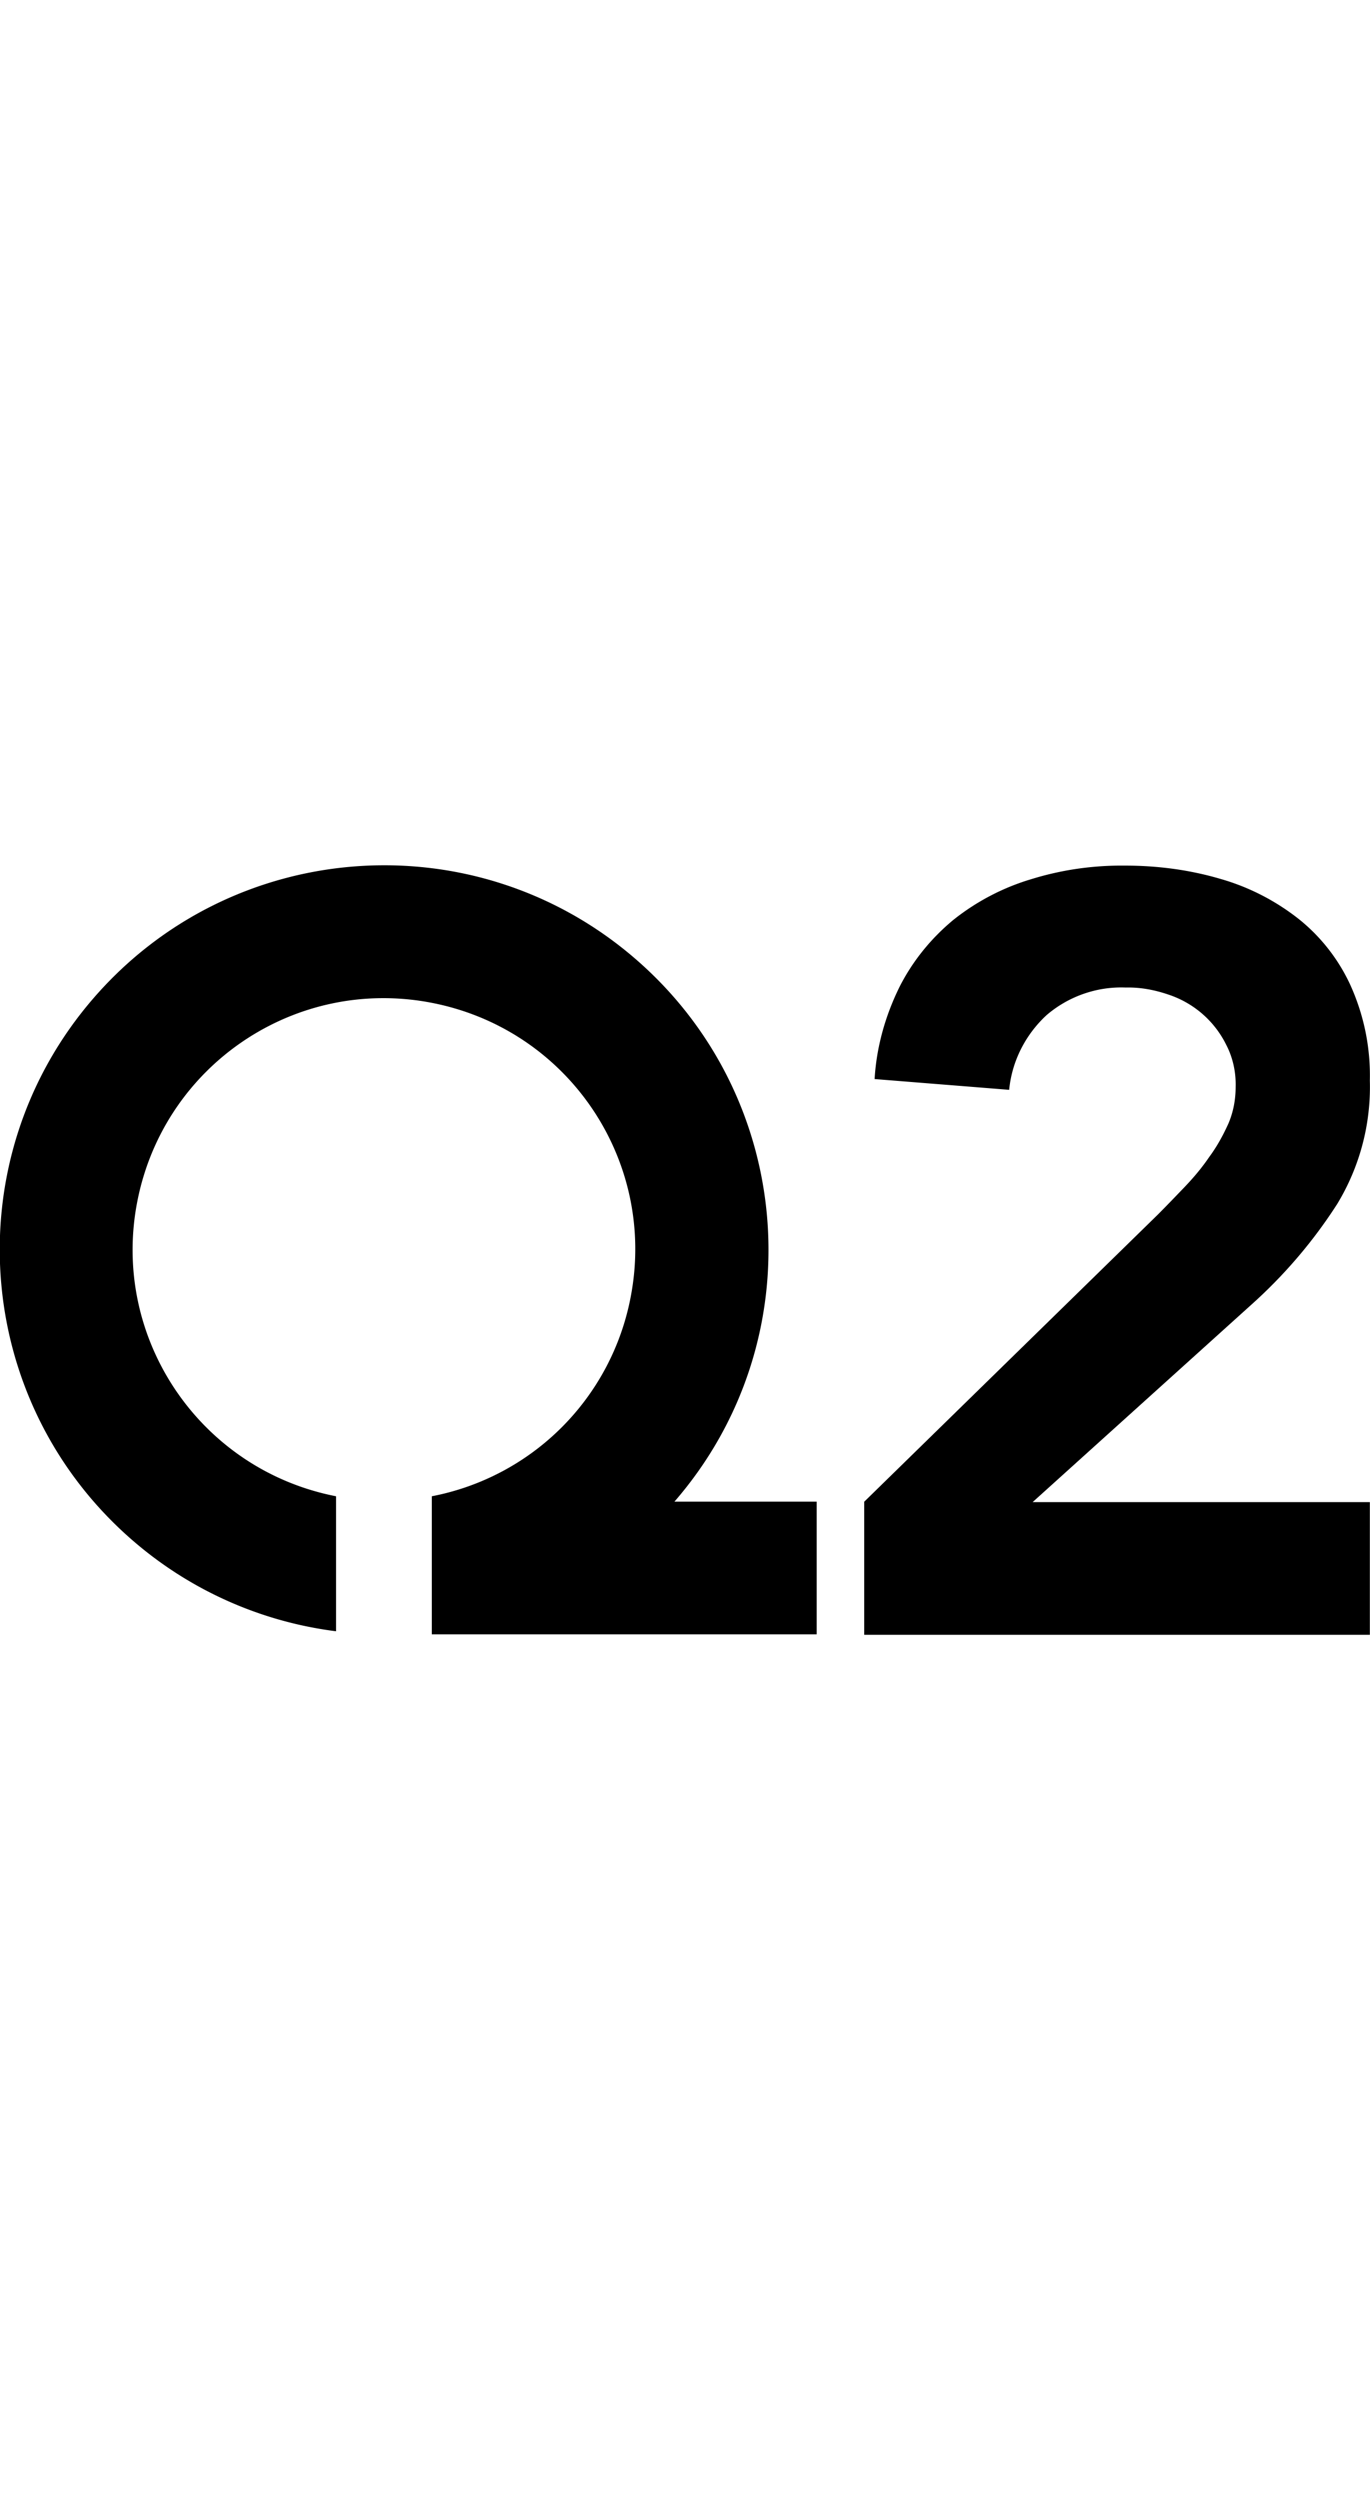 <svg xmlns="http://www.w3.org/2000/svg" xml:space="preserve" class="Navigation--logo" viewBox="0 0 35.63 19.99" height="65">
  <path d="M17.54 16.54c3.62-4.17 3.17-10.48-1-14.1s-10.48-3.17-14.1 1-3.17 10.48 1 14.1a9.982 9.982 0 0 0 5.3 2.37V16.4c-3.54-.69-5.86-4.11-5.17-7.66s4.11-5.86 7.66-5.17 5.86 4.11 5.17 7.66a6.518 6.518 0 0 1-5.17 5.17v3.59h10.01v-3.45h-3.7zM22.476 16.542l7.63-7.46c.22-.22.45-.46.69-.71.24-.25.46-.51.65-.79.2-.27.36-.56.5-.87.13-.3.19-.63.19-.96.01-.37-.07-.75-.24-1.08a2.576 2.576 0 0 0-1.52-1.32c-.35-.12-.73-.19-1.1-.18-.75-.03-1.49.23-2.06.72-.55.51-.9 1.2-.97 1.94l-3.5-.28c.05-.84.28-1.65.65-2.4.34-.67.82-1.26 1.4-1.74.59-.47 1.27-.83 2-1.05.8-.25 1.63-.37 2.47-.36.84 0 1.68.11 2.49.35.73.21 1.41.56 2.01 1.03.58.46 1.05 1.06 1.36 1.74.35.78.52 1.62.5 2.47a5.86 5.86 0 0 1-.85 3.21c-.61.95-1.34 1.81-2.18 2.57l-5.74 5.18h8.77v3.45h-13.15v-3.46z"/>
</svg>
